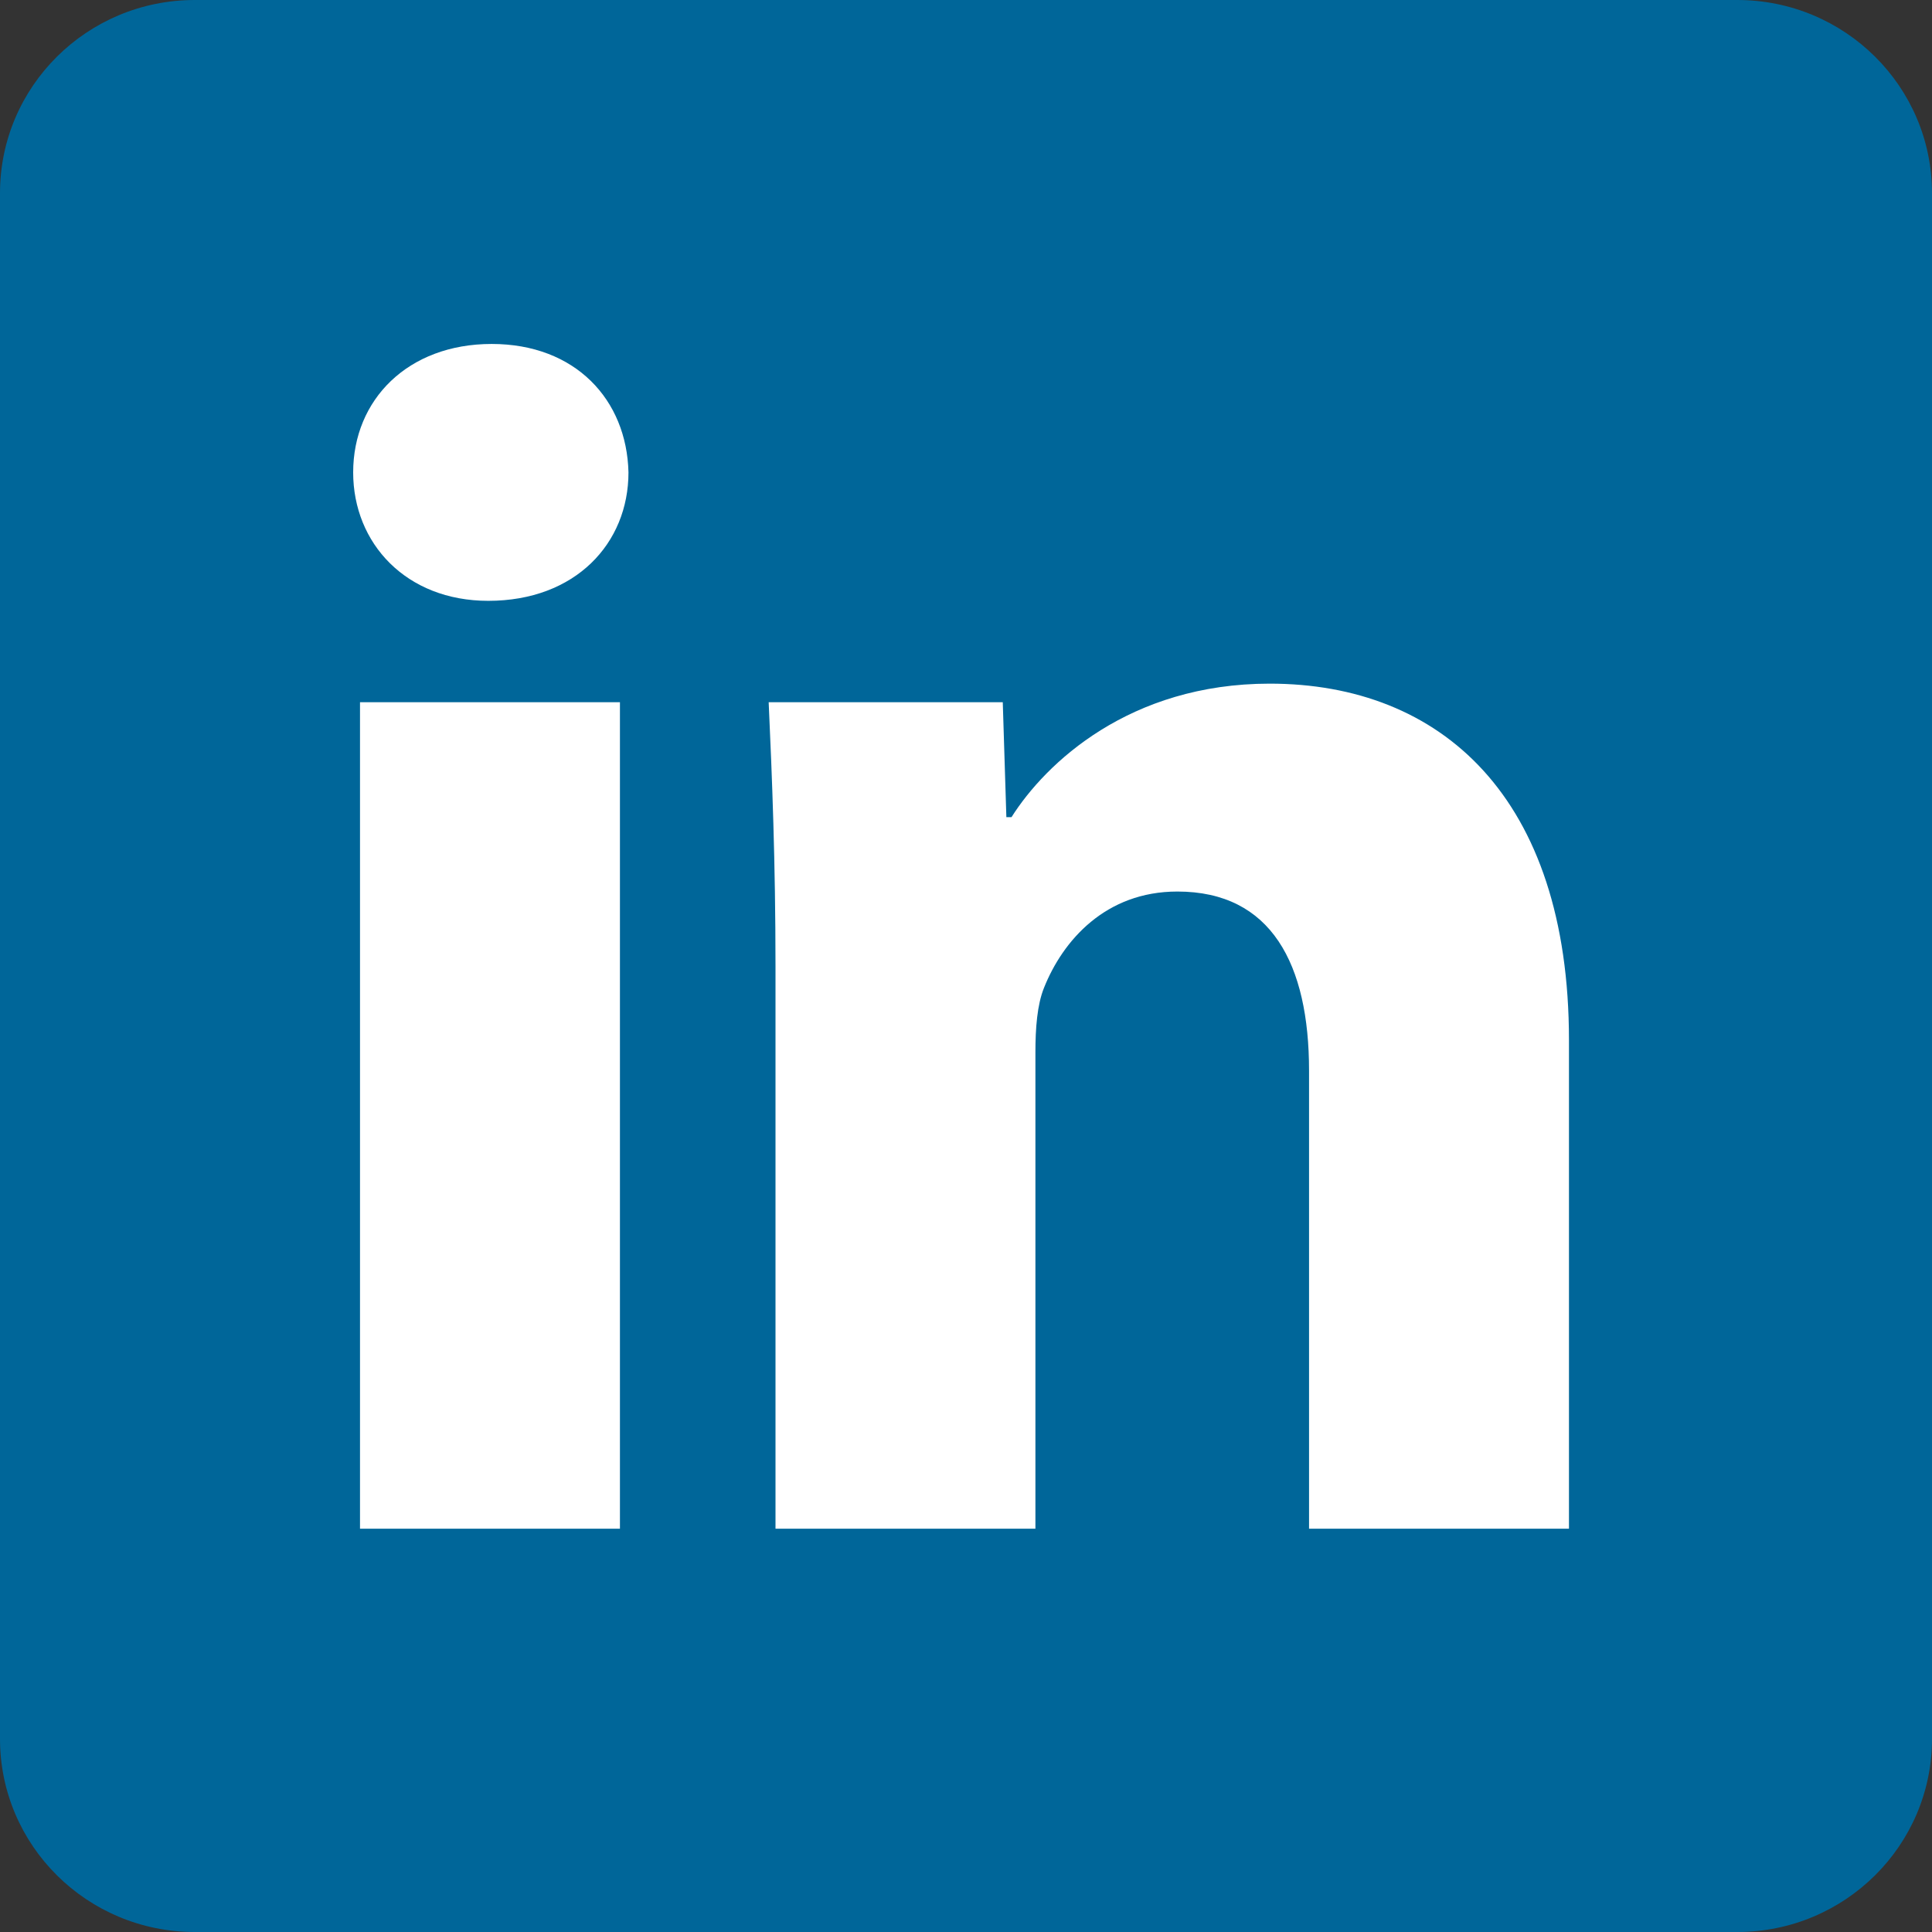 <?xml version="1.0" encoding="utf-8"?>
<!-- Generator: Adobe Illustrator 16.0.4, SVG Export Plug-In . SVG Version: 6.00 Build 0)  -->
<!DOCTYPE svg PUBLIC "-//W3C//DTD SVG 1.1//EN" "http://www.w3.org/Graphics/SVG/1.1/DTD/svg11.dtd">
<svg version="1.1" id="Layer_1" xmlns="http://www.w3.org/2000/svg" xmlns:xlink="http://www.w3.org/1999/xlink" x="0px" y="0px"
	 width="1152px" height="1152px" viewBox="0 0 1152 1152" enable-background="new 0 0 1152 1152" xml:space="preserve">
<rect x="0" y="0" width="1152" height="1152" fill="#333333" stroke="none"/>
<path fill="#006699" d="M1152,1036.836c0,63.605-51.985,115.164-116.142,115.164H116.142C51.986,1152,0,1100.441,0,1036.836V115.167
	C0,51.562,51.986,0,116.142,0h919.717C1100.015,0,1152,51.562,1152,115.167V1036.836z"/>
<g>
	<path fill="#FFFFFF" d="M374.741,281.677c0,42.314-31.61,76.584-83.608,76.584c-48.937,0-80.547-34.27-80.547-76.584
		c0-43.33,32.625-76.584,82.582-76.584C343.131,205.093,373.727,238.348,374.741,281.677z M214.662,911.512V418.728h154.989v492.784
		H214.662z"/>
	<path fill="#FFFFFF" d="M462.407,575.929c0-61.465-2.035-112.853-4.07-157.201h139.587l2.146,68.527h3.056
		c20.389-32.255,70.358-79.617,153.974-79.617c101.97,0,178.434,67.528,178.434,212.636v291.238H780.55V638.413
		c0-63.483-22.443-106.813-78.524-106.813c-42.825,0-68.305,29.223-79.526,57.433c-4.076,10.075-5.11,24.186-5.11,38.303v284.176
		H462.407V575.929z"/>
</g>
</svg>
